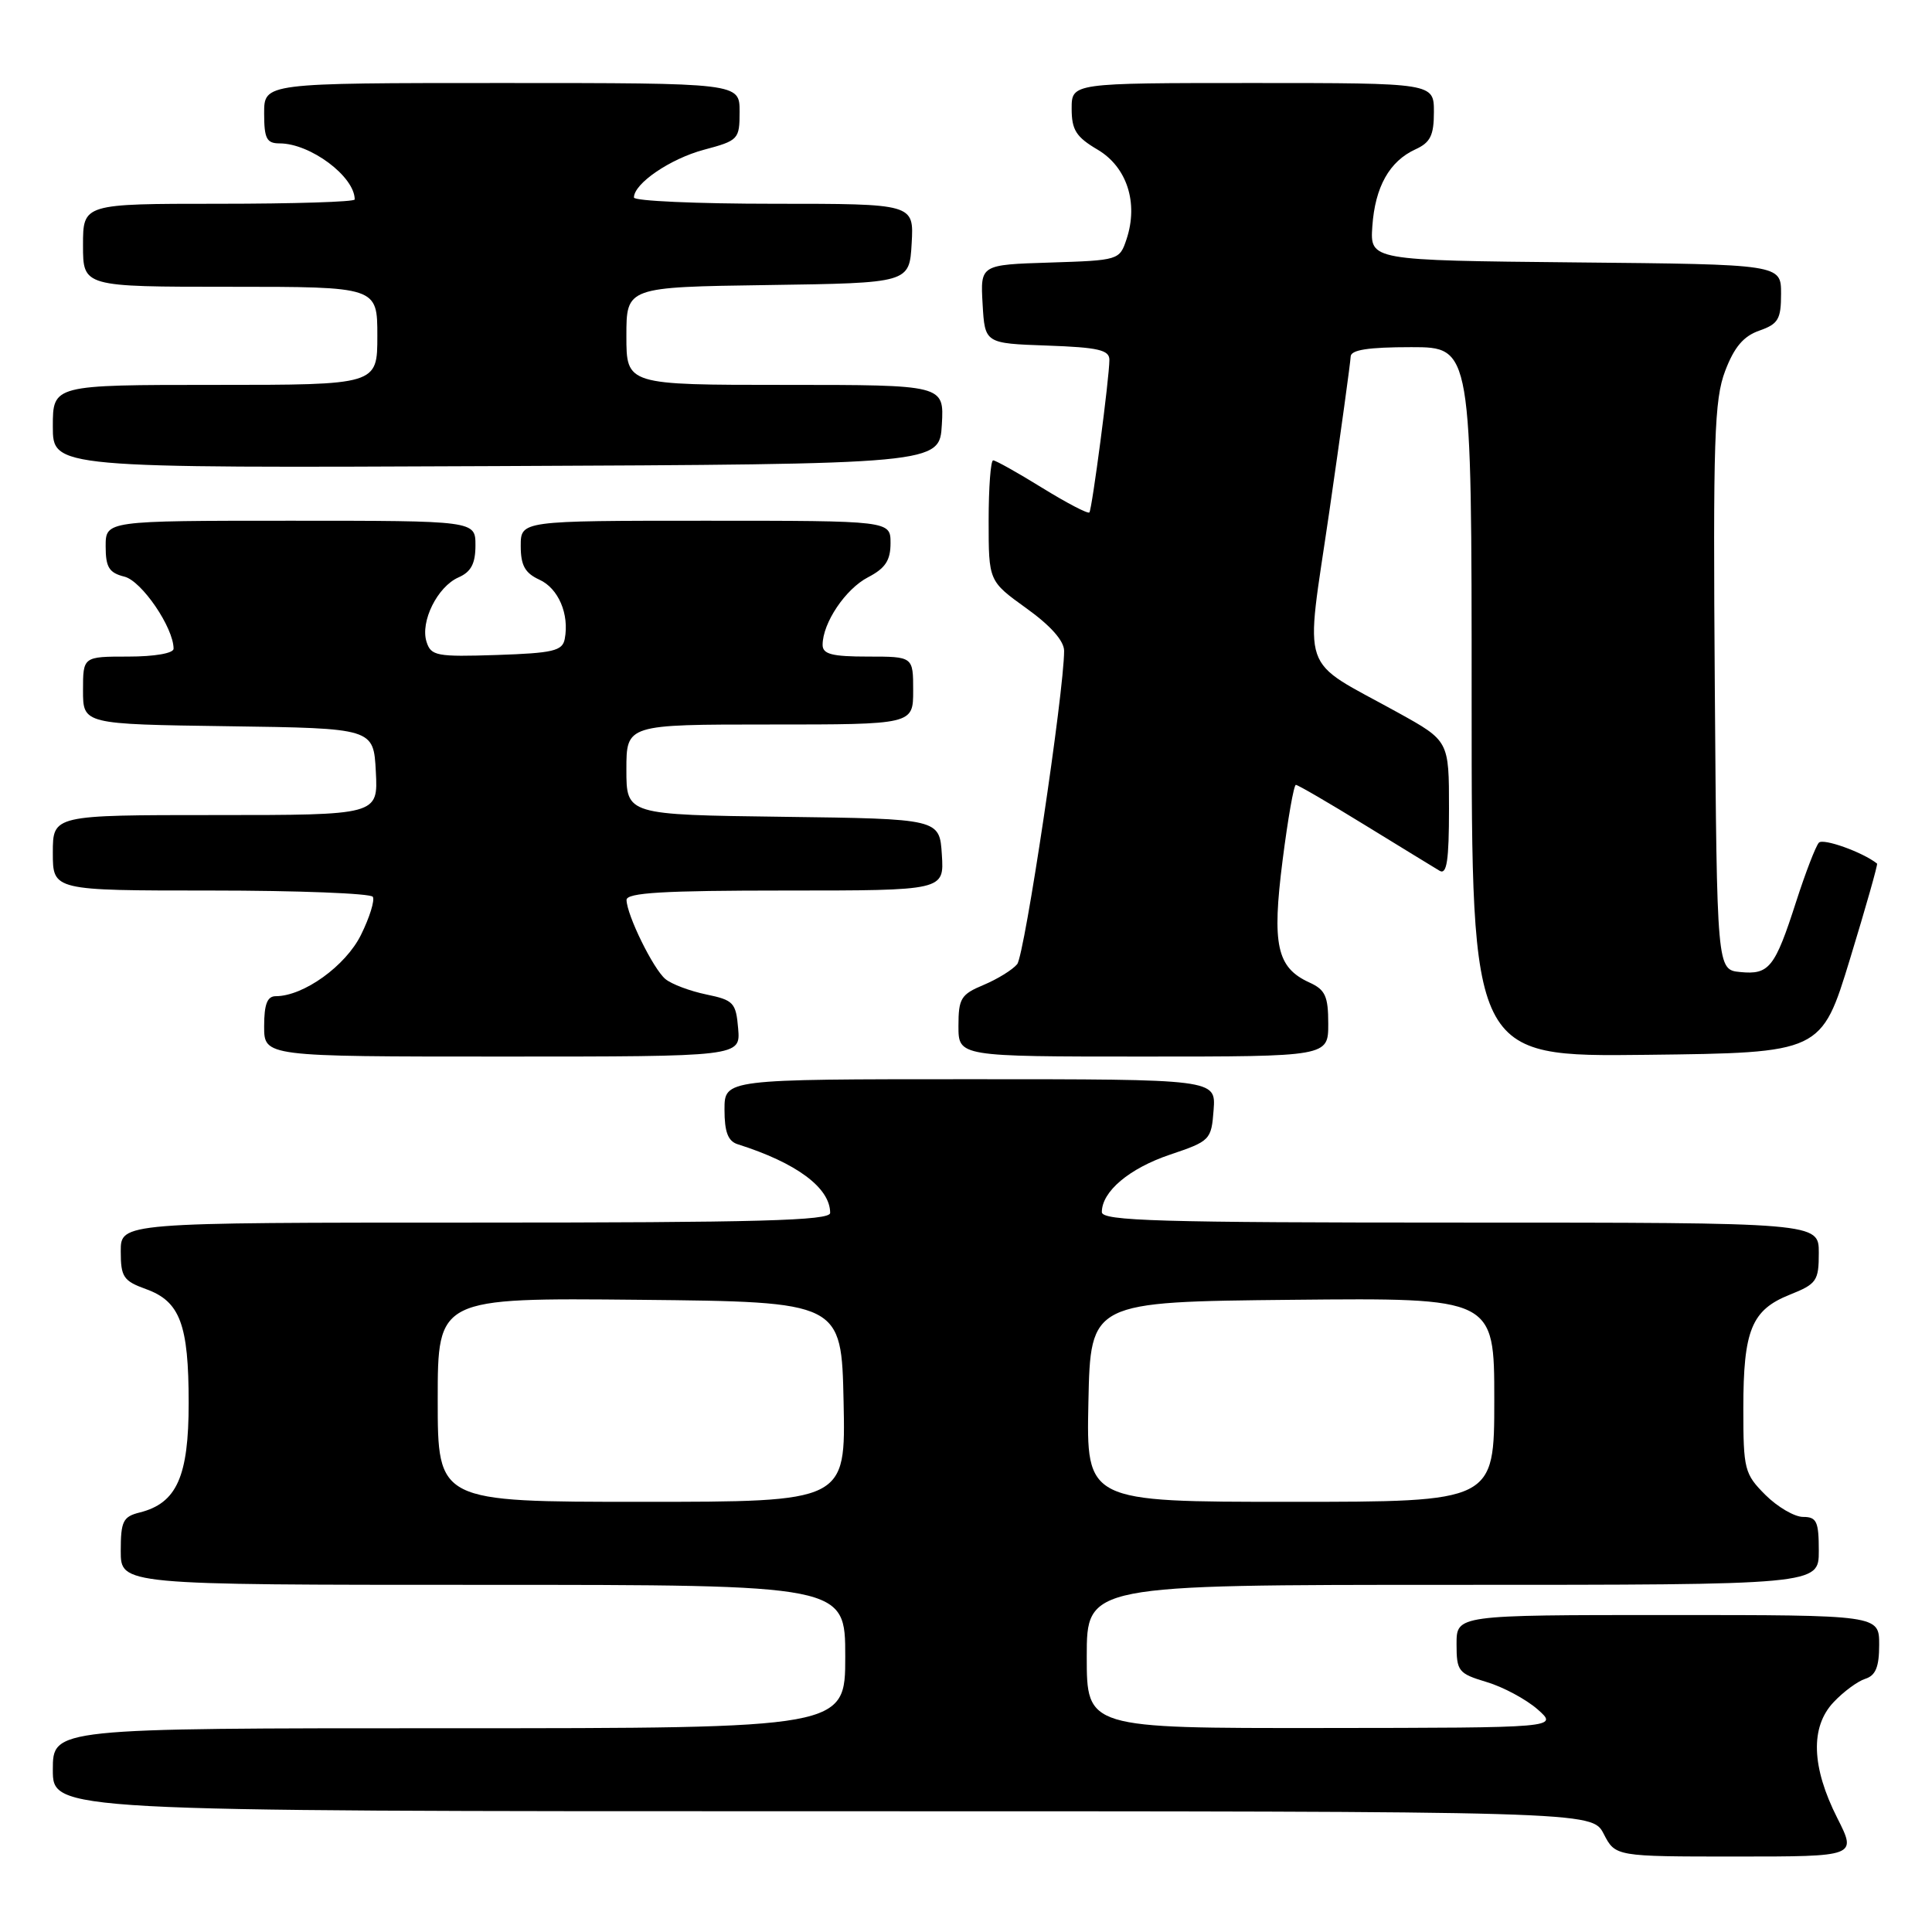 <?xml version="1.0" encoding="UTF-8" standalone="no"?>
<!DOCTYPE svg PUBLIC "-//W3C//DTD SVG 1.1//EN" "http://www.w3.org/Graphics/SVG/1.1/DTD/svg11.dtd" >
<svg xmlns="http://www.w3.org/2000/svg" xmlns:xlink="http://www.w3.org/1999/xlink" version="1.1" viewBox="0 0 256 256">
 <g >
 <path fill="currentColor"
d=" M 243.46 240.92 C 240.03 234.15 239.85 228.85 242.95 225.56 C 244.25 224.17 246.15 222.77 247.16 222.45 C 248.54 222.01 249.00 220.87 249.00 217.93 C 249.00 214.00 249.00 214.00 221.00 214.00 C 193.00 214.00 193.00 214.00 193.00 217.84 C 193.00 221.46 193.24 221.75 196.99 222.88 C 199.18 223.53 202.22 225.17 203.74 226.50 C 206.50 228.94 206.50 228.94 175.25 228.97 C 144.00 229.00 144.00 229.00 144.00 219.50 C 144.00 210.00 144.00 210.00 192.50 210.00 C 241.00 210.00 241.00 210.00 241.00 205.50 C 241.00 201.61 240.72 201.00 238.92 201.00 C 237.78 201.00 235.53 199.68 233.92 198.08 C 231.15 195.30 231.00 194.72 231.00 186.62 C 231.00 176.25 232.09 173.58 237.14 171.56 C 240.72 170.13 241.00 169.73 241.00 166.01 C 241.00 162.00 241.00 162.00 193.50 162.00 C 153.63 162.00 146.00 161.78 146.00 160.61 C 146.00 157.88 149.63 154.82 155.02 153.00 C 160.36 151.20 160.51 151.05 160.81 147.07 C 161.11 143.00 161.11 143.00 128.56 143.00 C 96.00 143.00 96.00 143.00 96.00 147.03 C 96.00 149.99 96.46 151.21 97.75 151.62 C 105.54 154.08 110.00 157.39 110.00 160.72 C 110.00 161.74 100.47 162.00 63.00 162.00 C 16.00 162.00 16.00 162.00 16.00 165.80 C 16.00 169.20 16.35 169.73 19.34 170.81 C 23.86 172.44 25.00 175.48 25.00 185.91 C 25.00 195.65 23.42 199.18 18.52 200.41 C 16.30 200.96 16.00 201.57 16.00 205.52 C 16.00 210.00 16.00 210.00 64.00 210.00 C 112.00 210.00 112.00 210.00 112.00 219.50 C 112.00 229.00 112.00 229.00 59.50 229.00 C 7.00 229.00 7.00 229.00 7.00 234.50 C 7.00 240.00 7.00 240.00 108.97 240.00 C 210.95 240.00 210.95 240.00 212.50 243.00 C 214.05 246.00 214.05 246.00 230.04 246.00 C 246.03 246.00 246.03 246.00 243.46 240.92 Z  M 97.81 136.29 C 97.52 132.86 97.21 132.52 93.58 131.77 C 91.42 131.32 88.99 130.41 88.17 129.73 C 86.56 128.39 83.06 121.27 83.02 119.25 C 83.01 118.29 87.87 118.00 104.05 118.00 C 125.11 118.00 125.11 118.00 124.80 113.25 C 124.50 108.50 124.50 108.50 103.75 108.23 C 83.00 107.96 83.00 107.96 83.00 101.98 C 83.00 96.00 83.00 96.00 102.00 96.00 C 121.00 96.00 121.00 96.00 121.00 91.50 C 121.00 87.00 121.00 87.00 115.00 87.00 C 110.25 87.00 109.00 86.68 109.00 85.45 C 109.00 82.55 112.03 78.04 115.02 76.49 C 117.31 75.30 118.00 74.26 118.00 71.97 C 118.00 69.00 118.00 69.00 93.50 69.00 C 69.00 69.00 69.00 69.00 69.00 72.34 C 69.00 74.92 69.56 75.93 71.47 76.81 C 73.99 77.95 75.46 81.38 74.83 84.67 C 74.53 86.25 73.28 86.54 65.82 86.79 C 57.87 87.05 57.11 86.91 56.52 85.05 C 55.66 82.37 57.96 77.74 60.75 76.51 C 62.42 75.78 63.00 74.68 63.00 72.26 C 63.00 69.00 63.00 69.00 38.50 69.00 C 14.00 69.00 14.00 69.00 14.00 72.39 C 14.00 75.17 14.45 75.90 16.49 76.41 C 18.78 76.98 23.00 83.17 23.00 85.96 C 23.00 86.56 20.49 87.00 17.00 87.00 C 11.00 87.00 11.00 87.00 11.00 91.48 C 11.00 95.96 11.00 95.96 30.25 96.23 C 49.50 96.50 49.50 96.50 49.80 102.25 C 50.10 108.00 50.10 108.00 28.55 108.00 C 7.00 108.00 7.00 108.00 7.00 113.00 C 7.00 118.00 7.00 118.00 27.94 118.00 C 39.46 118.00 49.11 118.38 49.40 118.83 C 49.68 119.29 48.98 121.56 47.83 123.88 C 45.80 127.99 40.22 132.00 36.54 132.00 C 35.41 132.00 35.00 133.07 35.00 136.00 C 35.00 140.00 35.00 140.00 66.56 140.00 C 98.12 140.00 98.12 140.00 97.81 136.29 Z  M 176.00 135.66 C 176.00 132.00 175.61 131.14 173.49 130.18 C 169.18 128.21 168.52 125.21 169.95 114.00 C 170.65 108.50 171.44 104.00 171.71 104.00 C 171.98 104.00 176.09 106.39 180.85 109.32 C 185.61 112.24 190.06 114.97 190.75 115.38 C 191.71 115.95 192.00 114.05 192.00 107.15 C 192.00 98.17 192.00 98.17 185.25 94.43 C 171.97 87.08 172.93 89.88 176.14 67.80 C 177.68 57.18 178.95 47.94 178.97 47.25 C 178.99 46.36 181.28 46.00 187.00 46.00 C 195.00 46.00 195.00 46.00 195.00 93.02 C 195.00 140.04 195.00 140.04 218.17 139.77 C 241.34 139.50 241.34 139.50 245.14 127.05 C 247.23 120.21 248.84 114.53 248.72 114.43 C 246.83 112.92 241.58 111.04 241.01 111.66 C 240.59 112.12 239.23 115.65 237.99 119.50 C 235.18 128.23 234.42 129.18 230.59 128.80 C 227.50 128.50 227.50 128.50 227.22 91.00 C 226.98 58.19 227.15 52.96 228.59 49.16 C 229.79 46.00 231.02 44.54 233.12 43.81 C 235.63 42.93 236.00 42.30 236.00 38.92 C 236.00 35.03 236.00 35.03 208.77 34.77 C 181.54 34.50 181.54 34.50 181.84 30.00 C 182.20 24.77 184.10 21.37 187.55 19.79 C 189.53 18.89 190.00 17.94 190.00 14.84 C 190.00 11.00 190.00 11.00 166.00 11.00 C 142.00 11.00 142.00 11.00 142.00 14.40 C 142.00 17.22 142.59 18.15 145.44 19.83 C 149.33 22.13 150.87 26.89 149.27 31.70 C 148.35 34.47 148.23 34.50 139.12 34.79 C 129.90 35.08 129.90 35.08 130.20 40.29 C 130.50 45.50 130.50 45.50 138.75 45.79 C 145.52 46.03 147.00 46.37 147.00 47.68 C 147.00 50.02 144.71 67.43 144.35 67.90 C 144.17 68.12 141.37 66.66 138.11 64.65 C 134.86 62.64 131.93 61.00 131.60 61.00 C 131.27 61.00 131.00 64.60 131.00 69.00 C 131.00 77.00 131.00 77.00 136.00 80.60 C 139.21 82.90 141.00 84.92 141.00 86.24 C 141.00 91.64 135.77 126.57 134.78 127.76 C 134.16 128.51 132.16 129.74 130.33 130.51 C 127.33 131.76 127.00 132.30 127.00 135.95 C 127.00 140.00 127.00 140.00 151.50 140.00 C 176.00 140.00 176.00 140.00 176.00 135.66 Z  M 124.80 56.25 C 125.10 51.00 125.10 51.00 104.05 51.00 C 83.00 51.00 83.00 51.00 83.00 44.52 C 83.00 38.04 83.00 38.04 101.75 37.77 C 120.50 37.50 120.50 37.50 120.80 32.25 C 121.10 27.00 121.10 27.00 102.55 27.00 C 92.35 27.00 84.00 26.63 84.00 26.17 C 84.00 24.32 88.79 21.05 93.25 19.85 C 97.86 18.62 98.00 18.47 98.00 14.79 C 98.00 11.00 98.00 11.00 66.50 11.00 C 35.00 11.00 35.00 11.00 35.00 15.00 C 35.00 18.37 35.33 19.00 37.05 19.00 C 41.12 19.00 47.00 23.39 47.00 26.43 C 47.00 26.75 38.90 27.00 29.00 27.00 C 11.00 27.00 11.00 27.00 11.00 32.50 C 11.00 38.00 11.00 38.00 30.50 38.00 C 50.00 38.00 50.00 38.00 50.00 44.50 C 50.00 51.00 50.00 51.00 28.50 51.00 C 7.00 51.00 7.00 51.00 7.00 56.51 C 7.00 62.02 7.00 62.02 65.75 61.76 C 124.50 61.50 124.50 61.50 124.80 56.25 Z  M 58.00 185.48 C 58.00 171.97 58.00 171.97 84.75 172.23 C 111.50 172.50 111.50 172.50 111.78 185.75 C 112.06 199.00 112.06 199.00 85.03 199.00 C 58.00 199.00 58.00 199.00 58.00 185.48 Z  M 144.22 185.75 C 144.50 172.50 144.50 172.50 171.25 172.23 C 198.00 171.97 198.00 171.97 198.00 185.48 C 198.00 199.00 198.00 199.00 170.97 199.00 C 143.94 199.00 143.94 199.00 144.22 185.75 Z "/>
</g>
</svg>